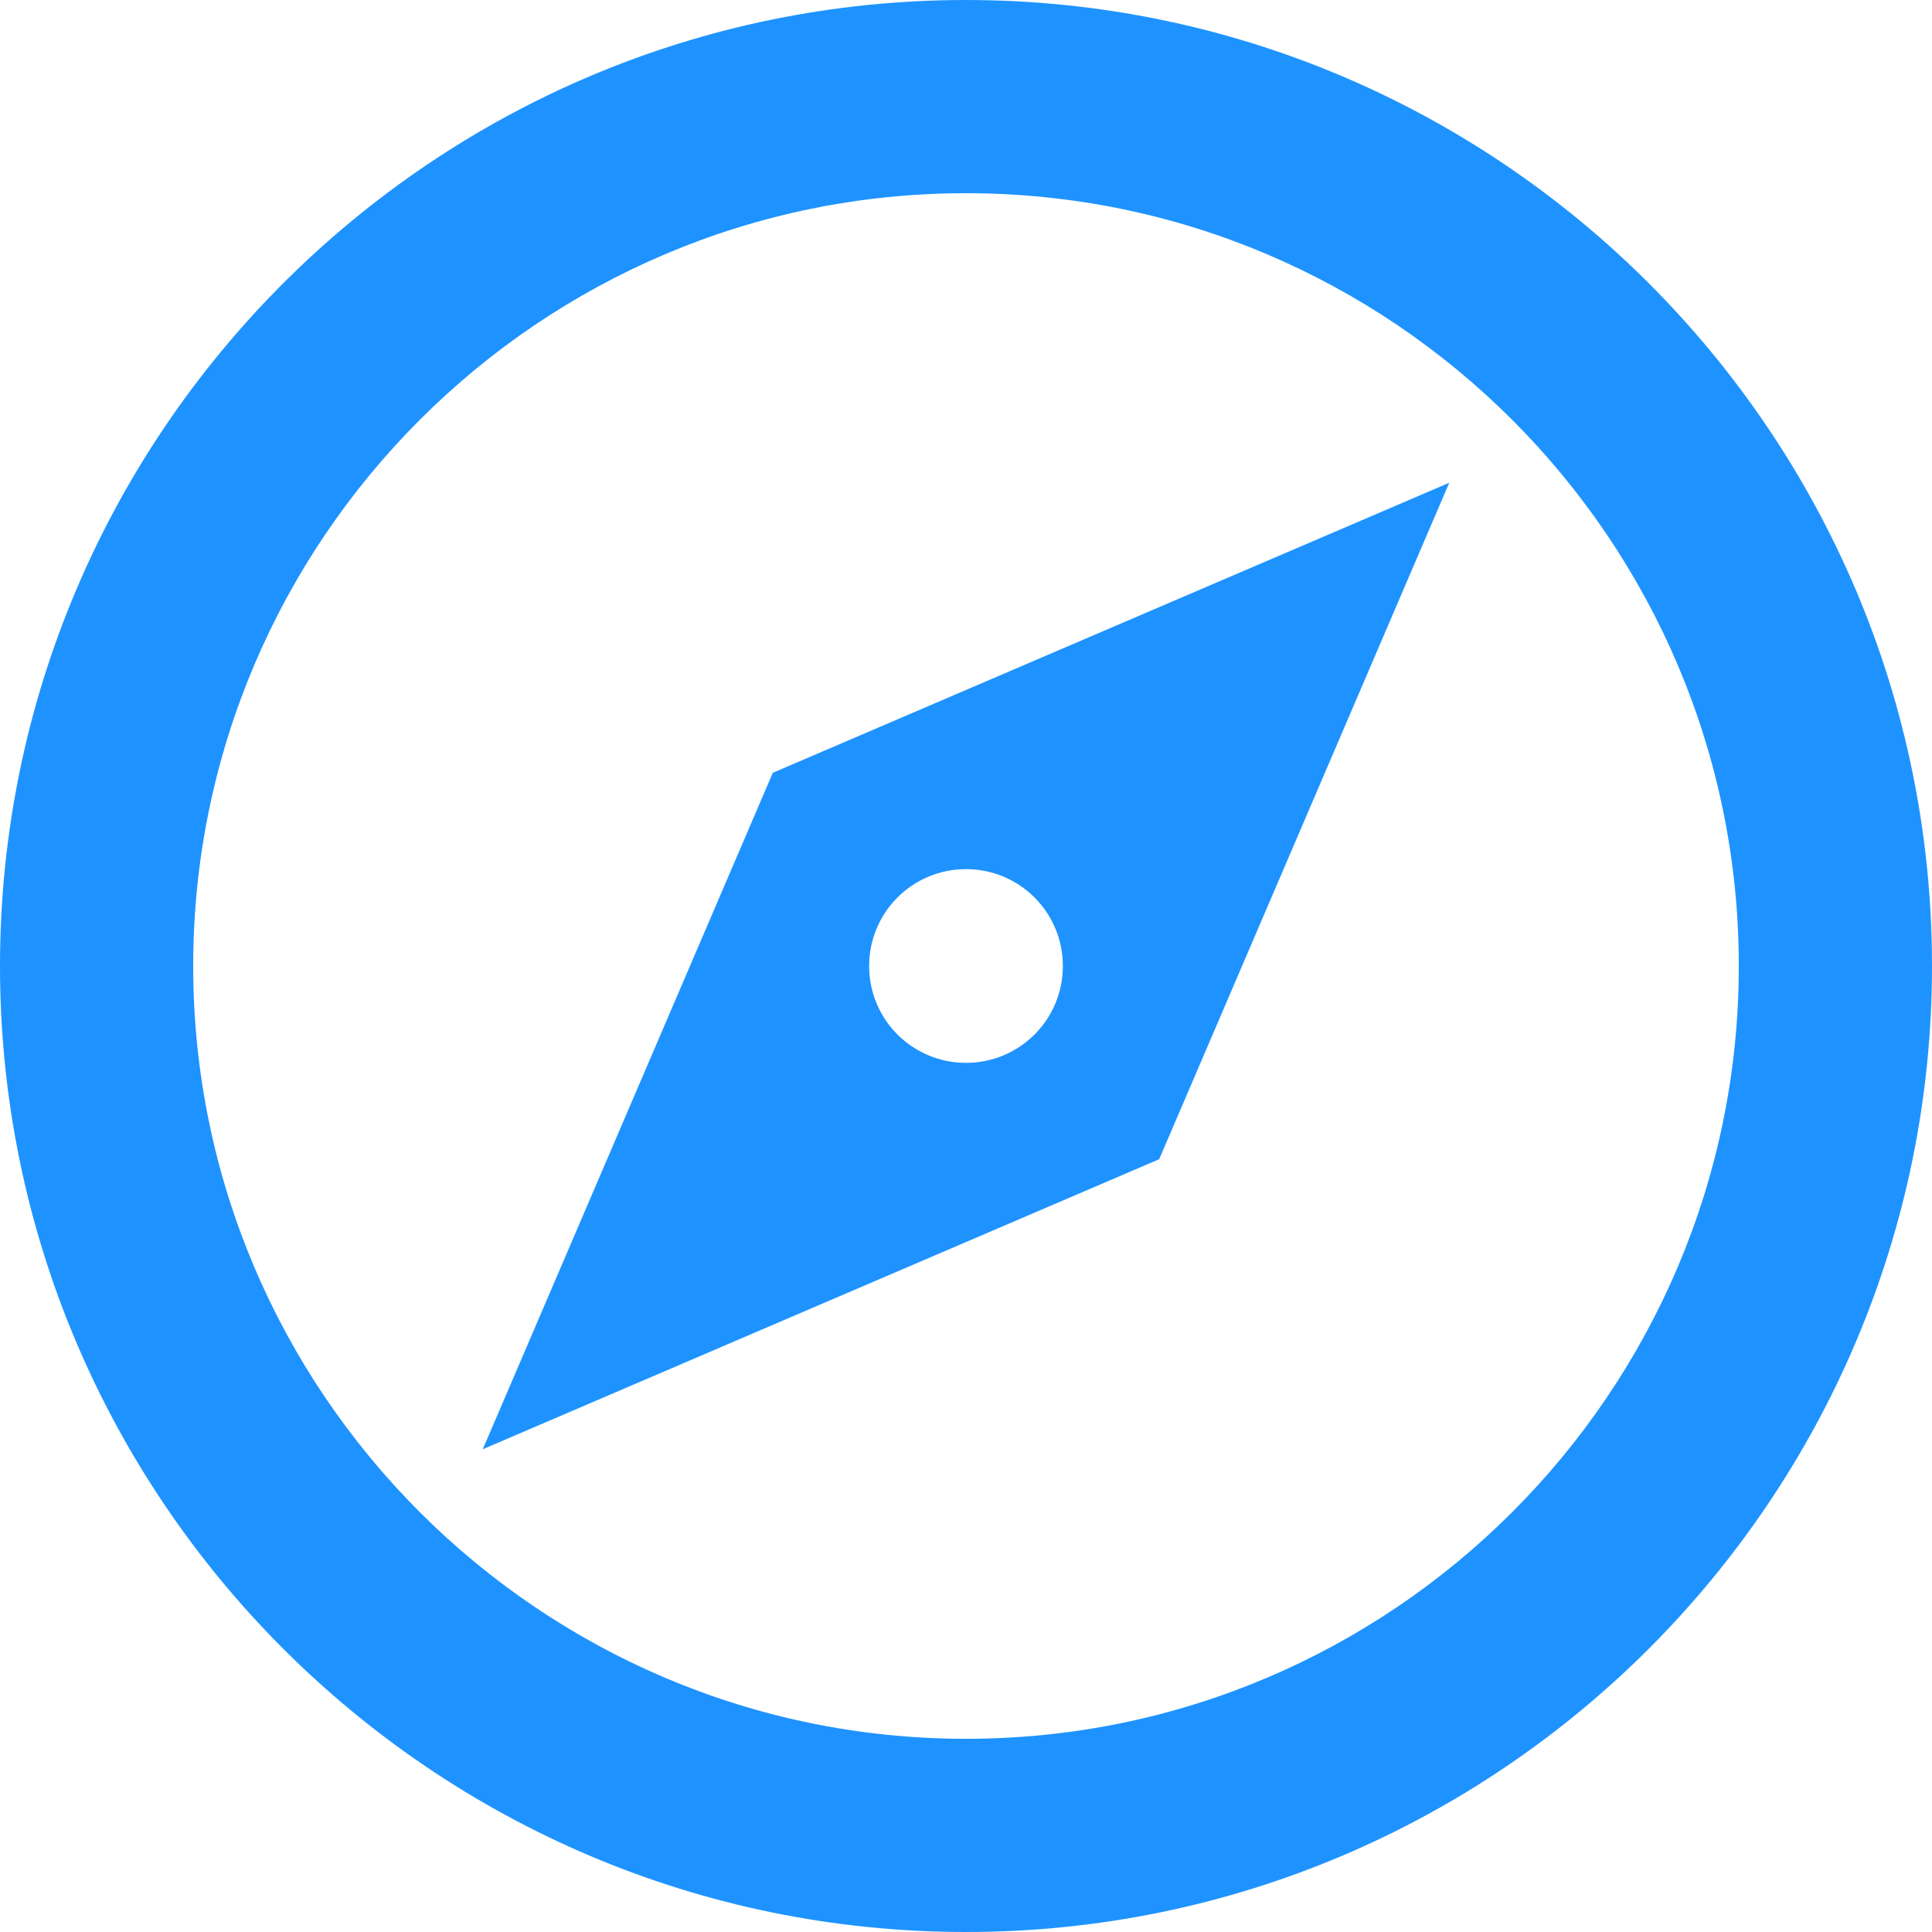 <svg width="30" height="30" viewBox="0 0 30 30" fill="none" xmlns="http://www.w3.org/2000/svg">
<g clip-path="url(#clip0_12_2573)">
<path d="M15 0C6.728 0 0 6.728 0 15C0 23.272 6.728 30 15 30C23.272 30 30 23.272 30 15C30 6.728 23.272 0 15 0ZM15 27C8.384 27 3 21.616 3 15C3 8.384 8.384 3 15 3C21.616 3 27 8.384 27 15C27 21.616 21.616 27 15 27Z" fill="#1E93FF"/>
<path d="M12 12L7.496 22.504L18 18L22.504 7.496L12 12ZM15 16.504C14.168 16.504 13.496 15.832 13.496 15C13.496 14.168 14.168 13.496 15 13.496C15.832 13.496 16.504 14.168 16.504 15C16.504 15.832 15.832 16.504 15 16.504Z" fill="#1E93FF"/>
</g>
<defs>
<clipPath id="clip0_12_2573">
<rect width="30" height="30" fill="white"/>
</clipPath>
</defs>
</svg>
